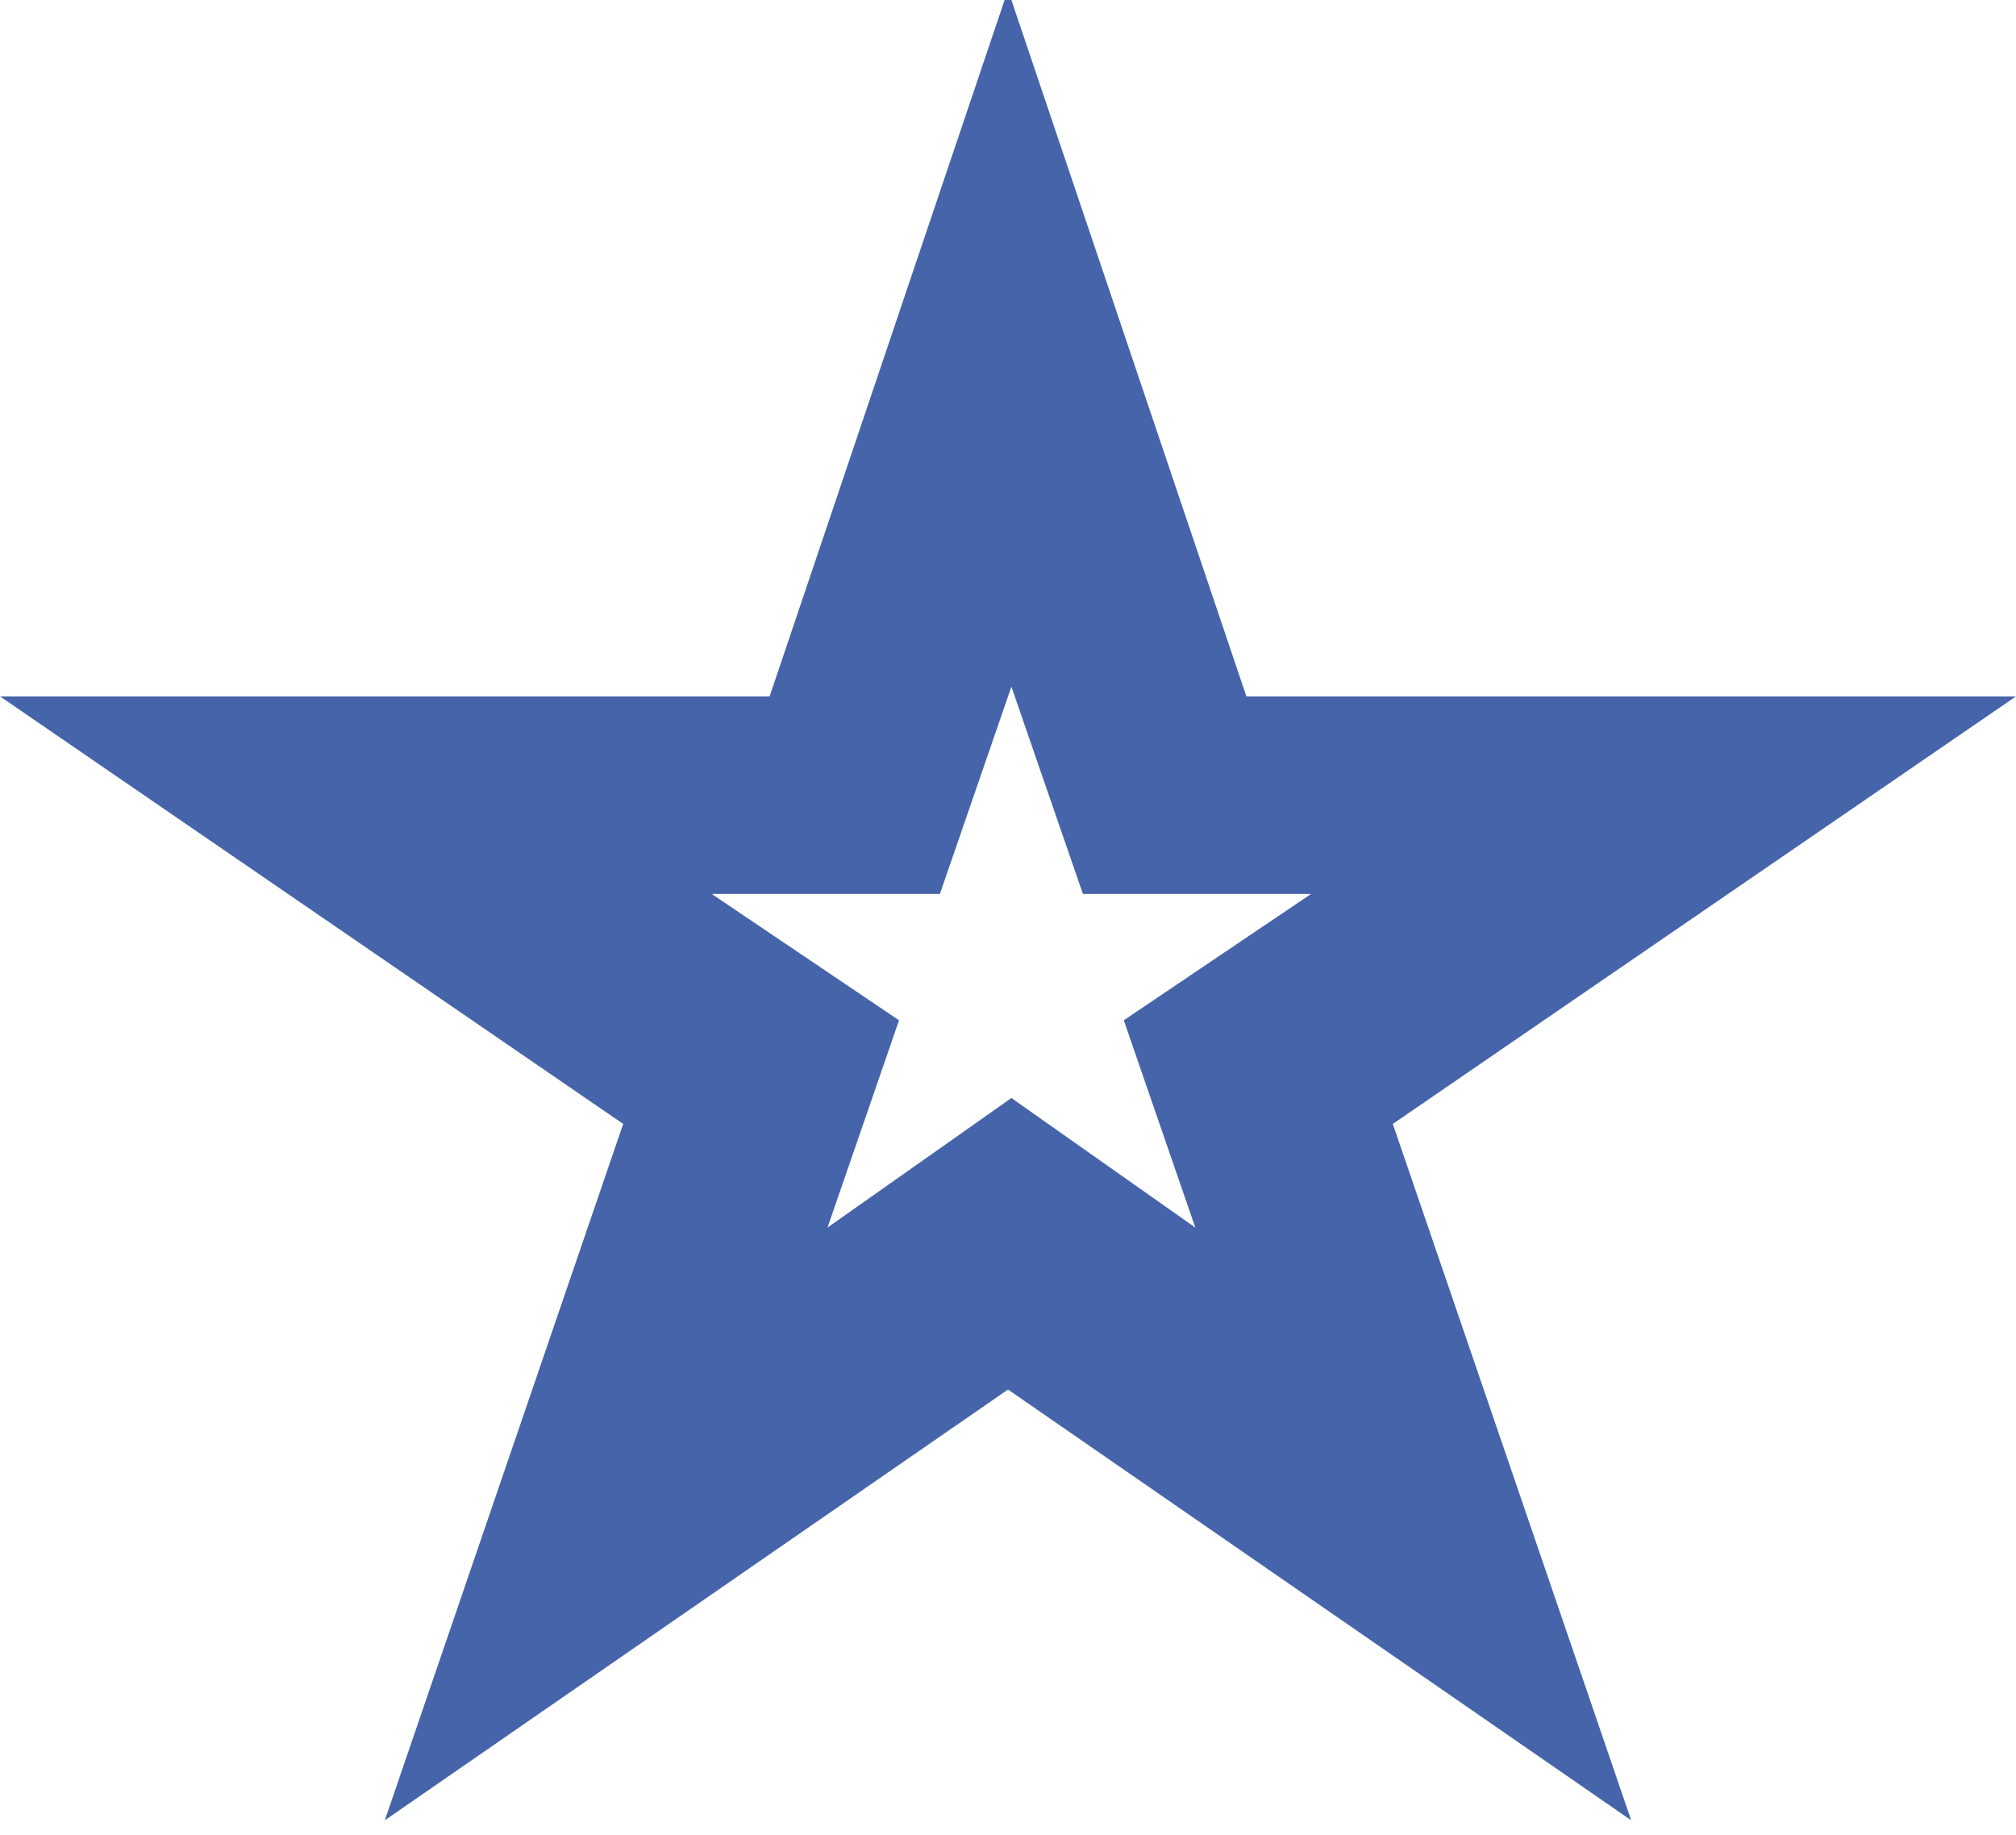 <svg width="67" height="61" viewBox="0 0 67 61" fill="none" xmlns="http://www.w3.org/2000/svg">
<path fill-rule="evenodd" clip-rule="evenodd" d="M33.613 0L41.422 23.148H67L46.289 37.36L54.211 60.508L33.5 46.189L12.789 60.508L20.711 37.36L0 23.148H25.578L33.387 0H33.613ZM33.613 22.825L35.99 29.716H43.573L37.348 33.915L39.725 40.805L33.613 36.499L27.502 40.805L29.878 33.915L23.654 29.716H31.236L33.613 22.825Z" fill="#4564AA"/>
</svg>
